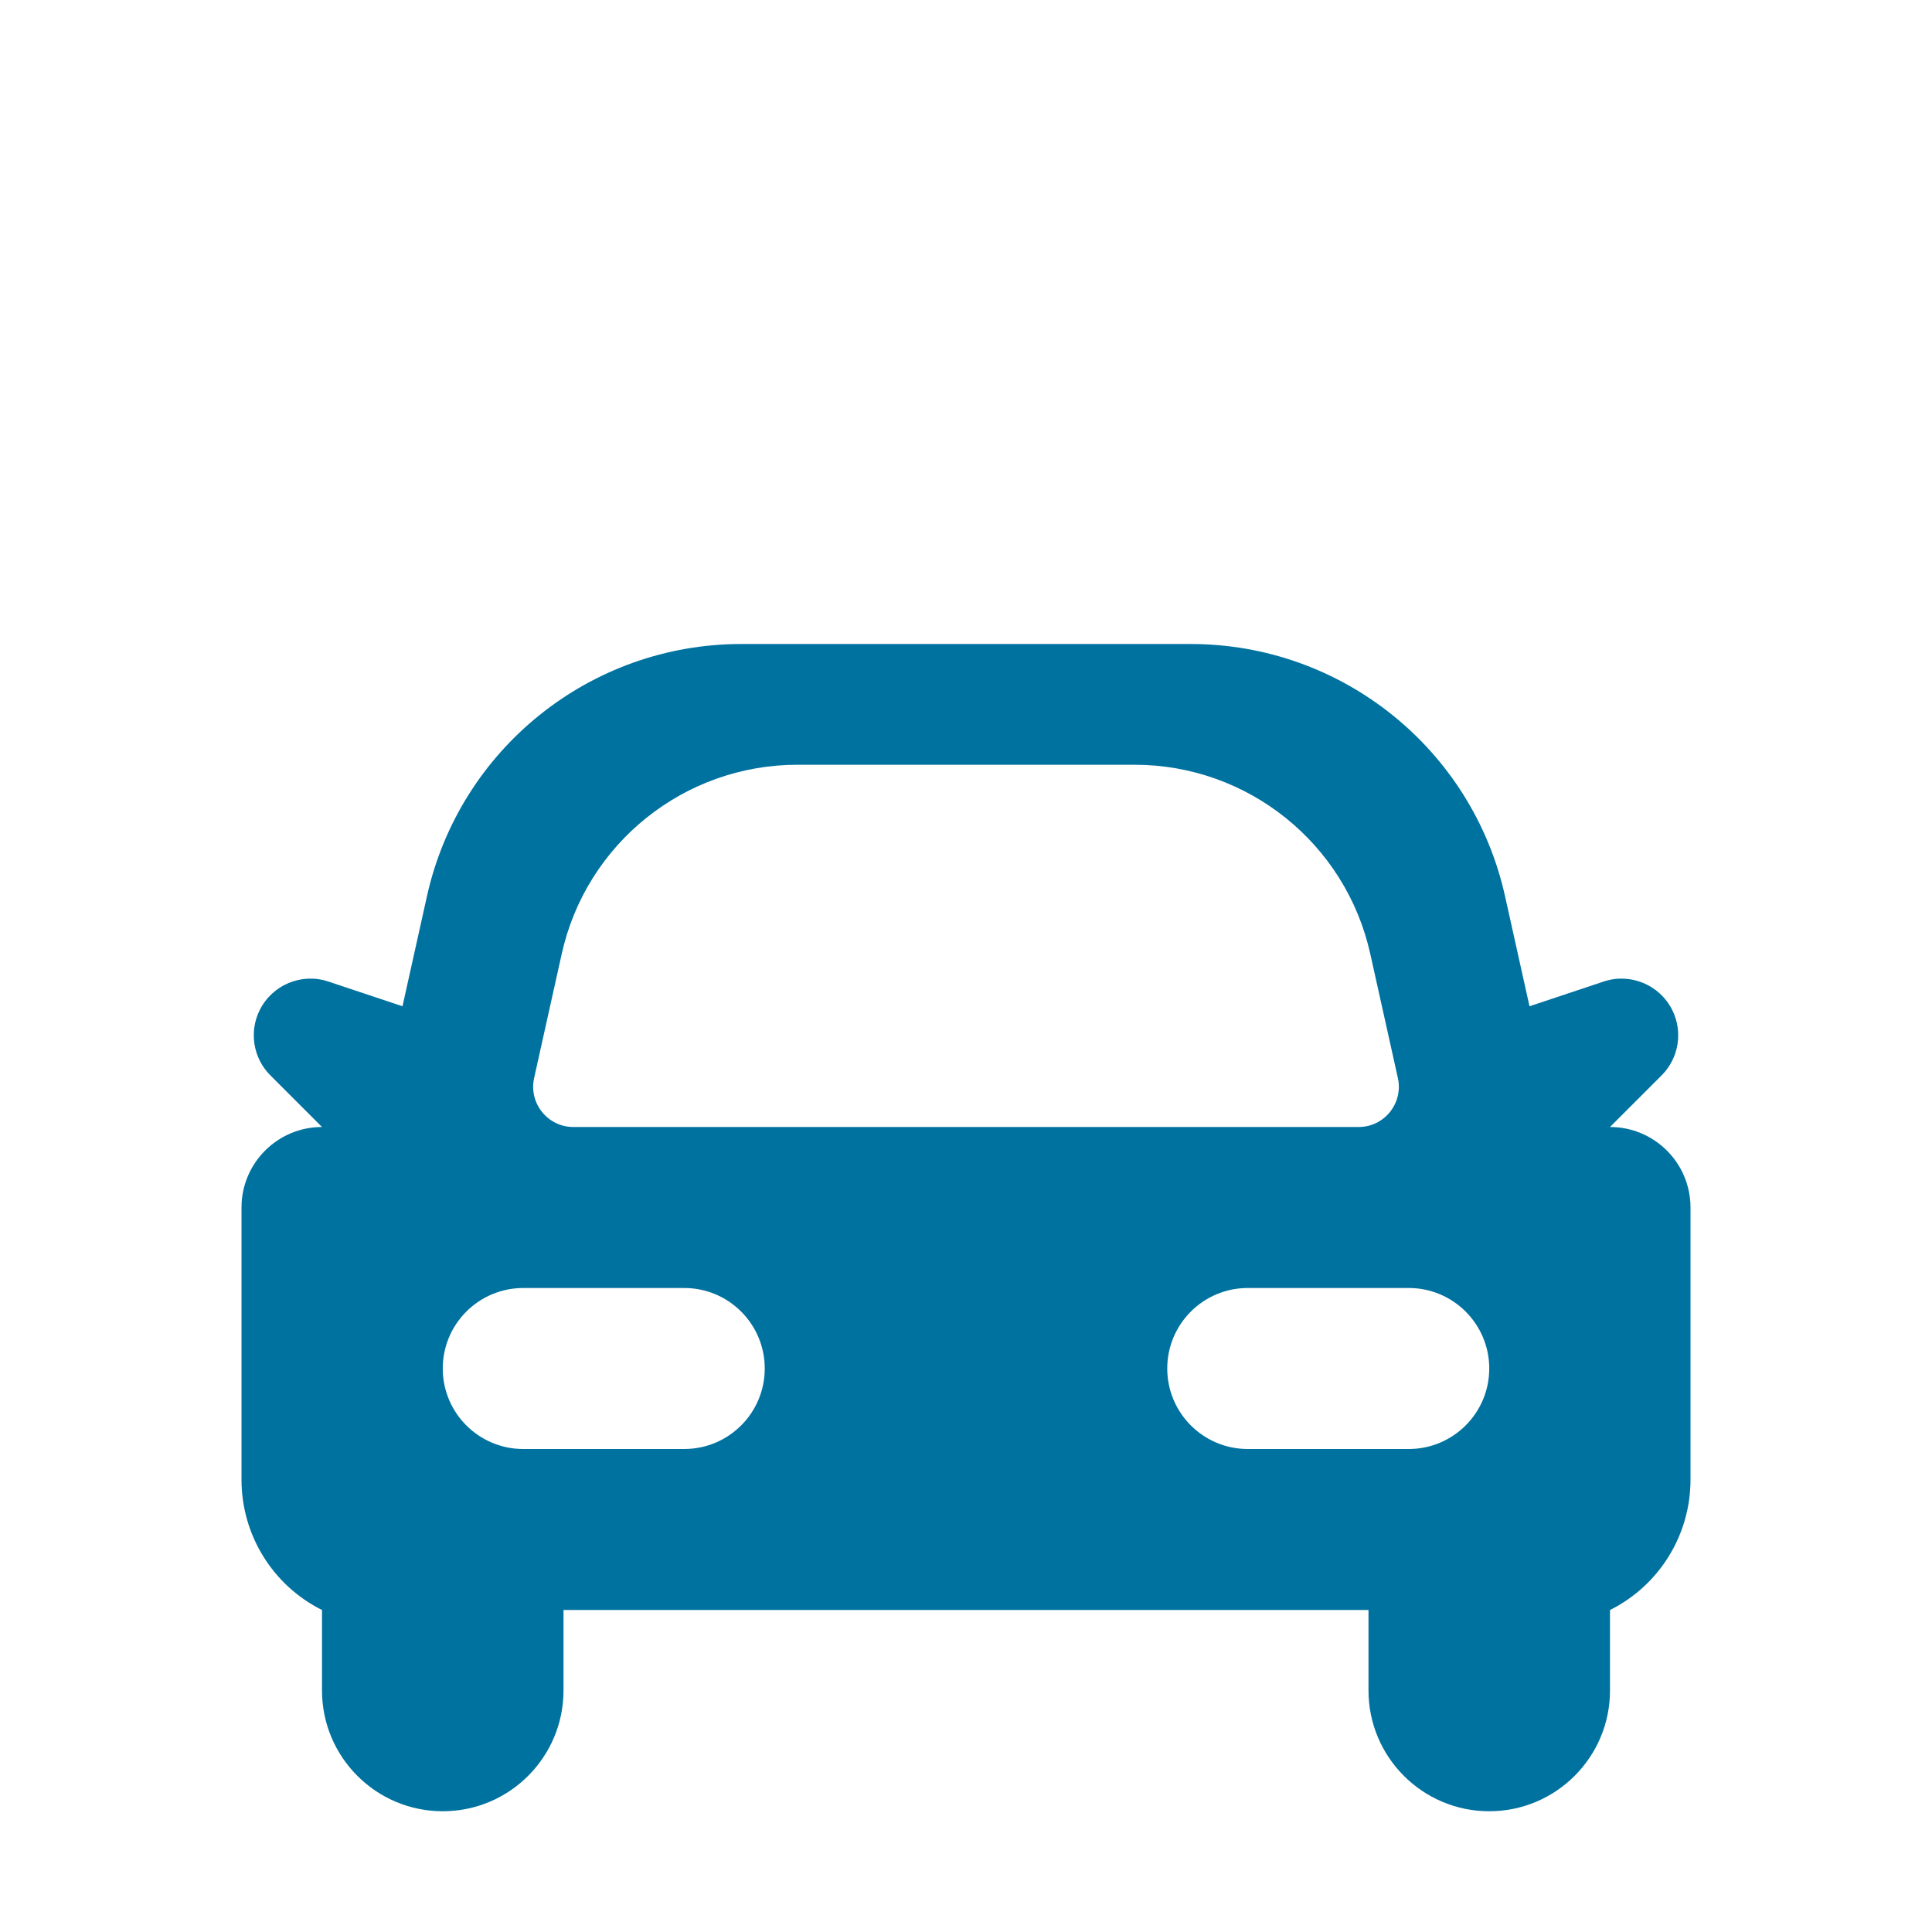 <svg width="24" height="24" viewBox="0 0 24 24" fill="blue" xmlns="http://www.w3.org/2000/svg" data-id="IcProductDuotoneCarRentalFill">
    <path fill-rule="evenodd" clip-rule="evenodd" d="M4 20V21C4 21.828 4.672 22.5 5.5 22.5C6.328 22.5 7 21.828 7 21V20H17V21C17 21.828 17.672 22.5 18.5 22.5C19.328 22.5 20 21.828 20 21V20C20.613 19.694 21 19.067 21 18.382V15C21 14.448 20.552 14 20 14L20.641 13.359C20.855 13.145 20.909 12.817 20.773 12.546C20.616 12.233 20.253 12.082 19.921 12.193L19 12.5L18.696 11.132C18.289 9.302 16.666 8 14.791 8H9.209C7.334 8 5.711 9.302 5.304 11.132L5 12.5L4.079 12.193C3.747 12.082 3.384 12.233 3.227 12.546C3.091 12.817 3.145 13.145 3.359 13.359L4 14C3.448 14 3 14.448 3 15V18.382C3 19.067 3.387 19.694 4 20ZM16.877 14H7.123C6.803 14 6.566 13.704 6.635 13.392L6.978 11.849C7.283 10.477 8.5 9.5 9.907 9.5H14.094C15.5 9.5 16.717 10.477 17.022 11.849L17.365 13.392C17.434 13.704 17.197 14 16.877 14ZM8.5 18H6.5C5.948 18 5.5 17.552 5.5 17C5.5 16.448 5.948 16 6.5 16H8.5C9.052 16 9.5 16.448 9.5 17C9.5 17.552 9.052 18 8.5 18ZM15.5 18H17.5C18.052 18 18.5 17.552 18.5 17C18.5 16.448 18.052 16 17.5 16H15.5C14.948 16 14.5 16.448 14.5 17C14.5 17.552 14.948 18 15.5 18Z" fill="#0072A0"></path>
</svg>